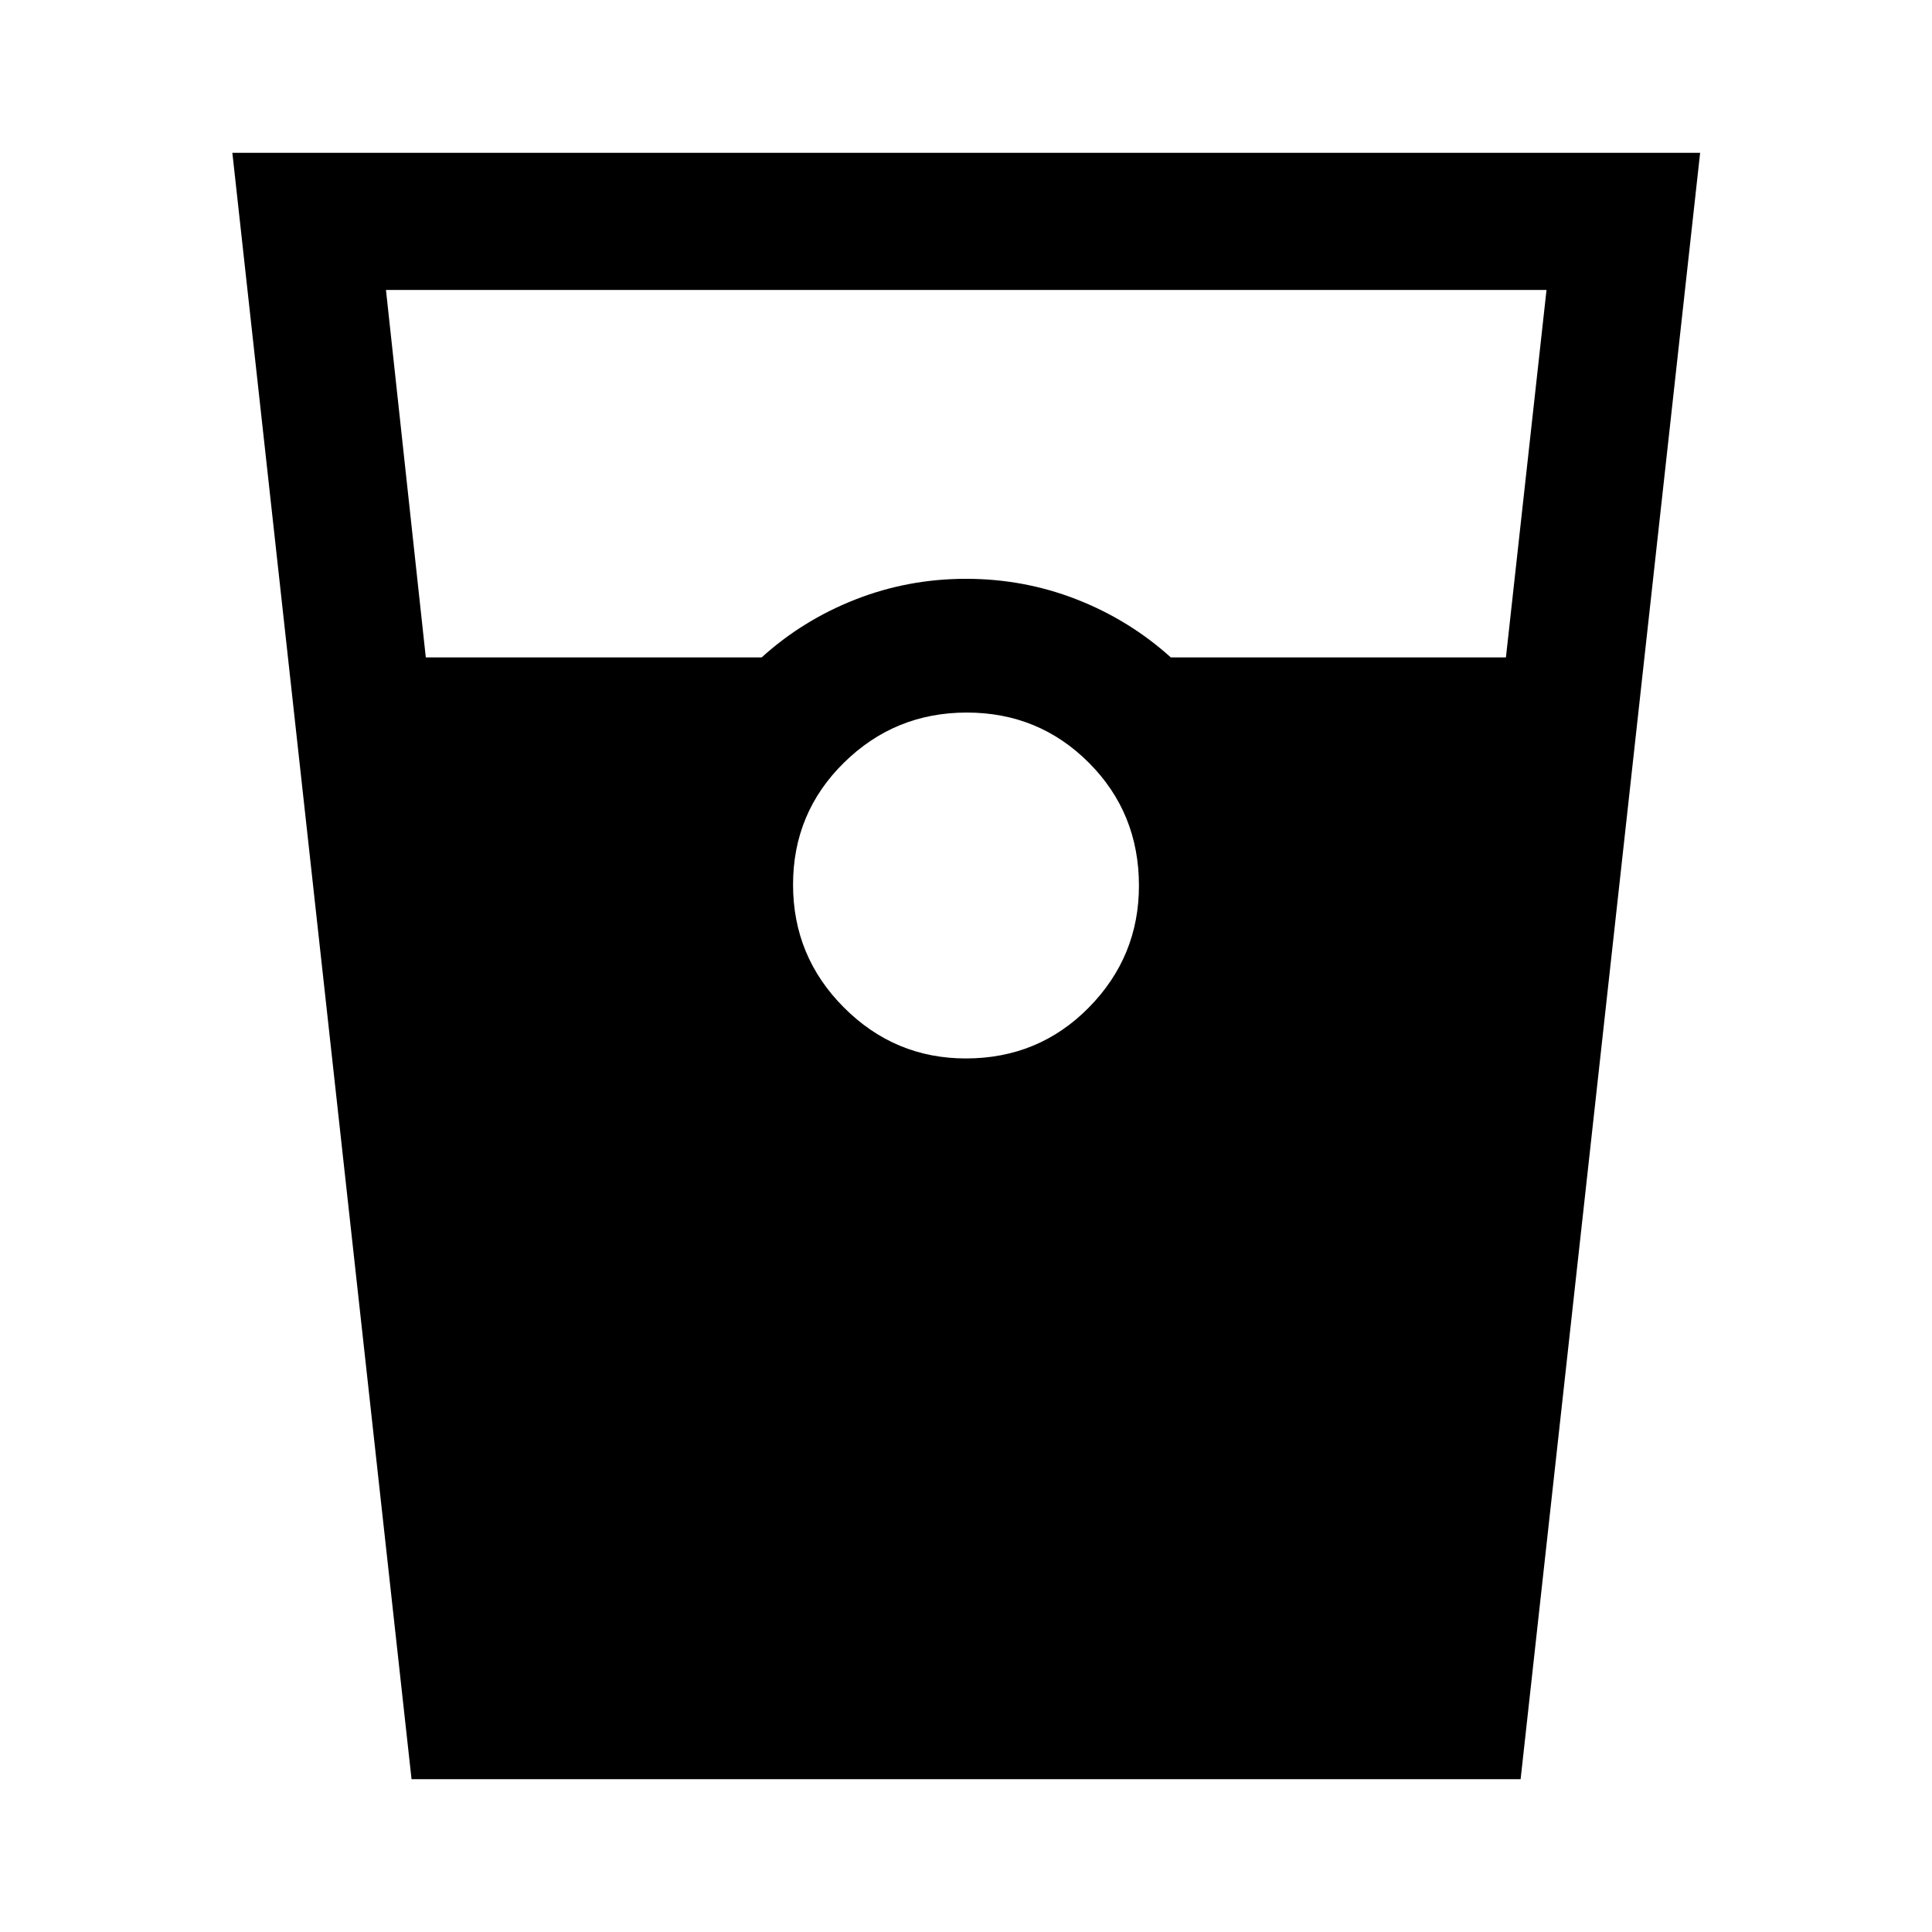 <svg xmlns="http://www.w3.org/2000/svg" width="48" height="48" viewBox="0 96 960 960"><path d="m204.492 980.065-89.036-808.13h729.327l-89.196 808.13H204.492Zm7.088-557.413h166.898q20.44-18.522 46.601-28.782 26.16-10.261 54.921-10.261t54.921 10.204q26.161 10.204 46.84 28.839h166.528l20.167-182.587H191.783l19.797 182.587Zm268.34 199.283q36.167 0 61.091-25.281t24.924-60.574q0-36.167-24.893-61.091-24.894-24.924-60.631-24.924t-61.041 24.893q-25.305 24.894-25.305 60.631t25.281 61.041q25.281 25.305 60.574 25.305Z"/></svg>